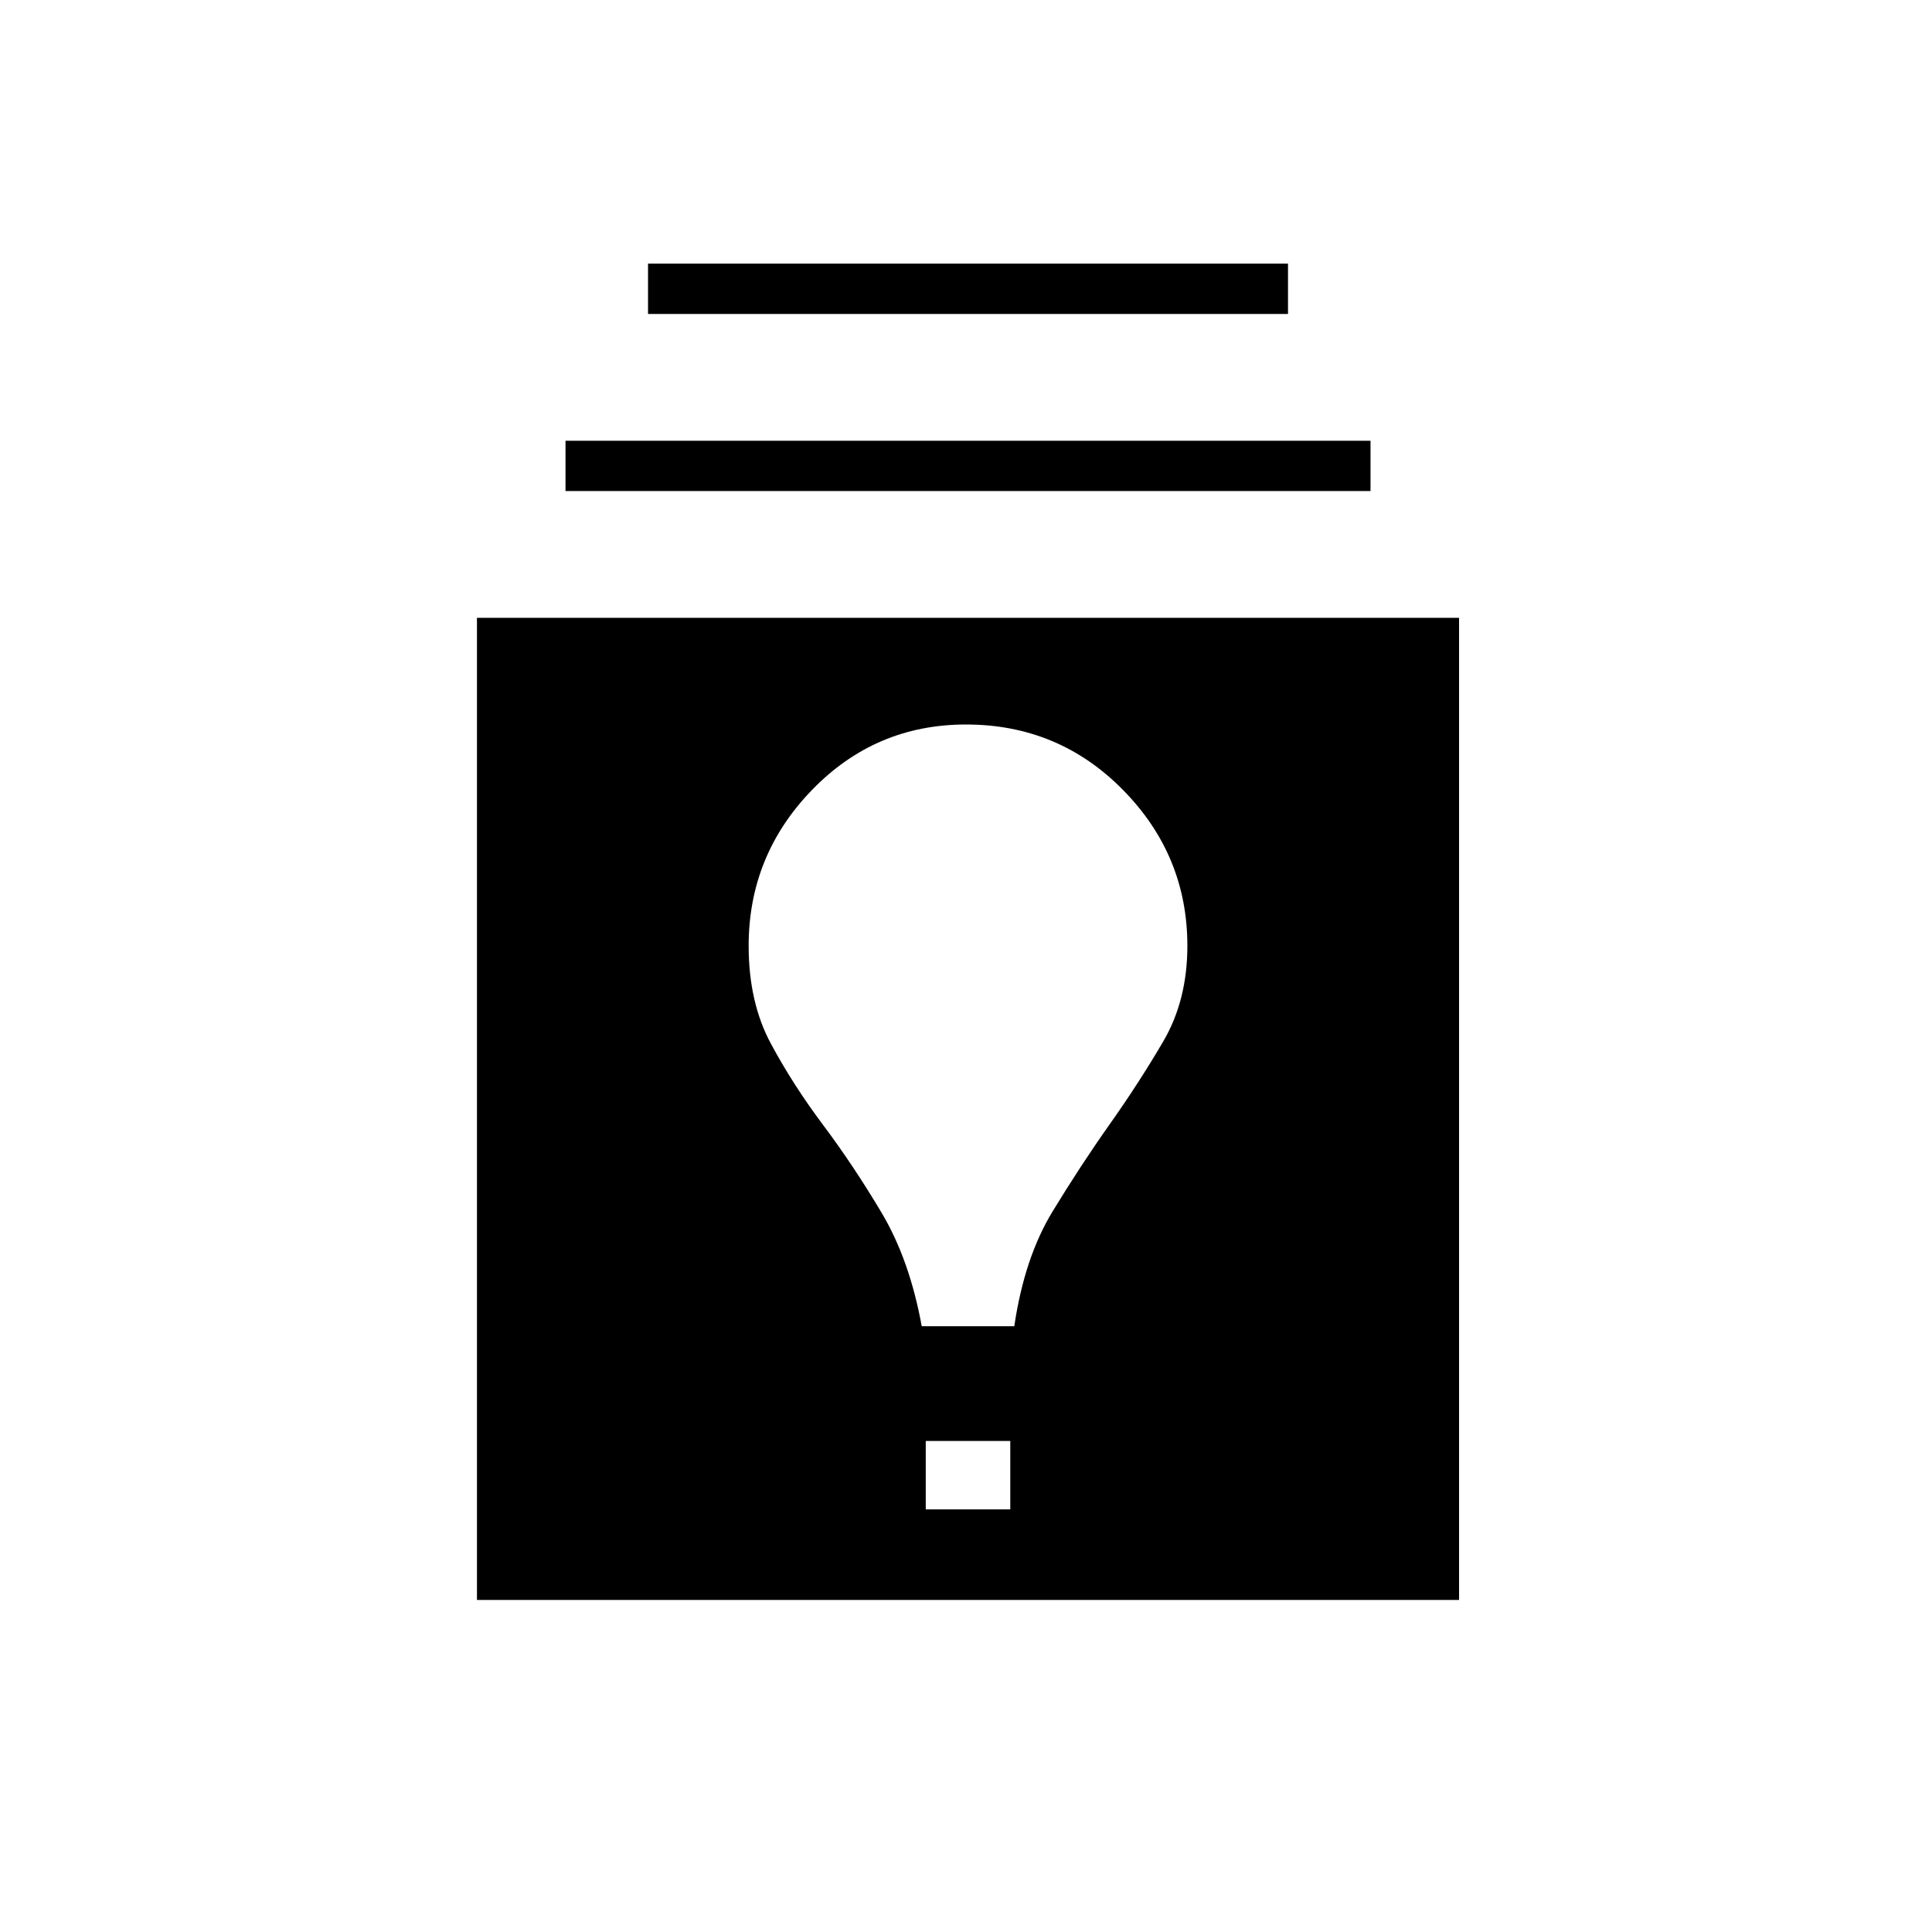 <svg xmlns="http://www.w3.org/2000/svg" height="48" width="48"><path d="M11.85 39.75V15.35H36.25V39.75ZM23 37.5H25.1V35.8H23ZM22.9 32.95H25.2Q25.45 31.25 26.15 30.1Q26.85 28.95 27.575 27.925Q28.3 26.9 28.9 25.875Q29.5 24.85 29.5 23.5Q29.5 21.25 27.9 19.625Q26.3 18 24 18Q21.75 18 20.175 19.625Q18.6 21.25 18.6 23.5Q18.6 24.9 19.15 25.925Q19.7 26.95 20.45 27.95Q21.2 28.95 21.9 30.125Q22.6 31.3 22.9 32.95ZM14.05 12.2V10.95H34.05V12.2ZM16.1 7.8V6.55H32V7.8Z"/></svg>
